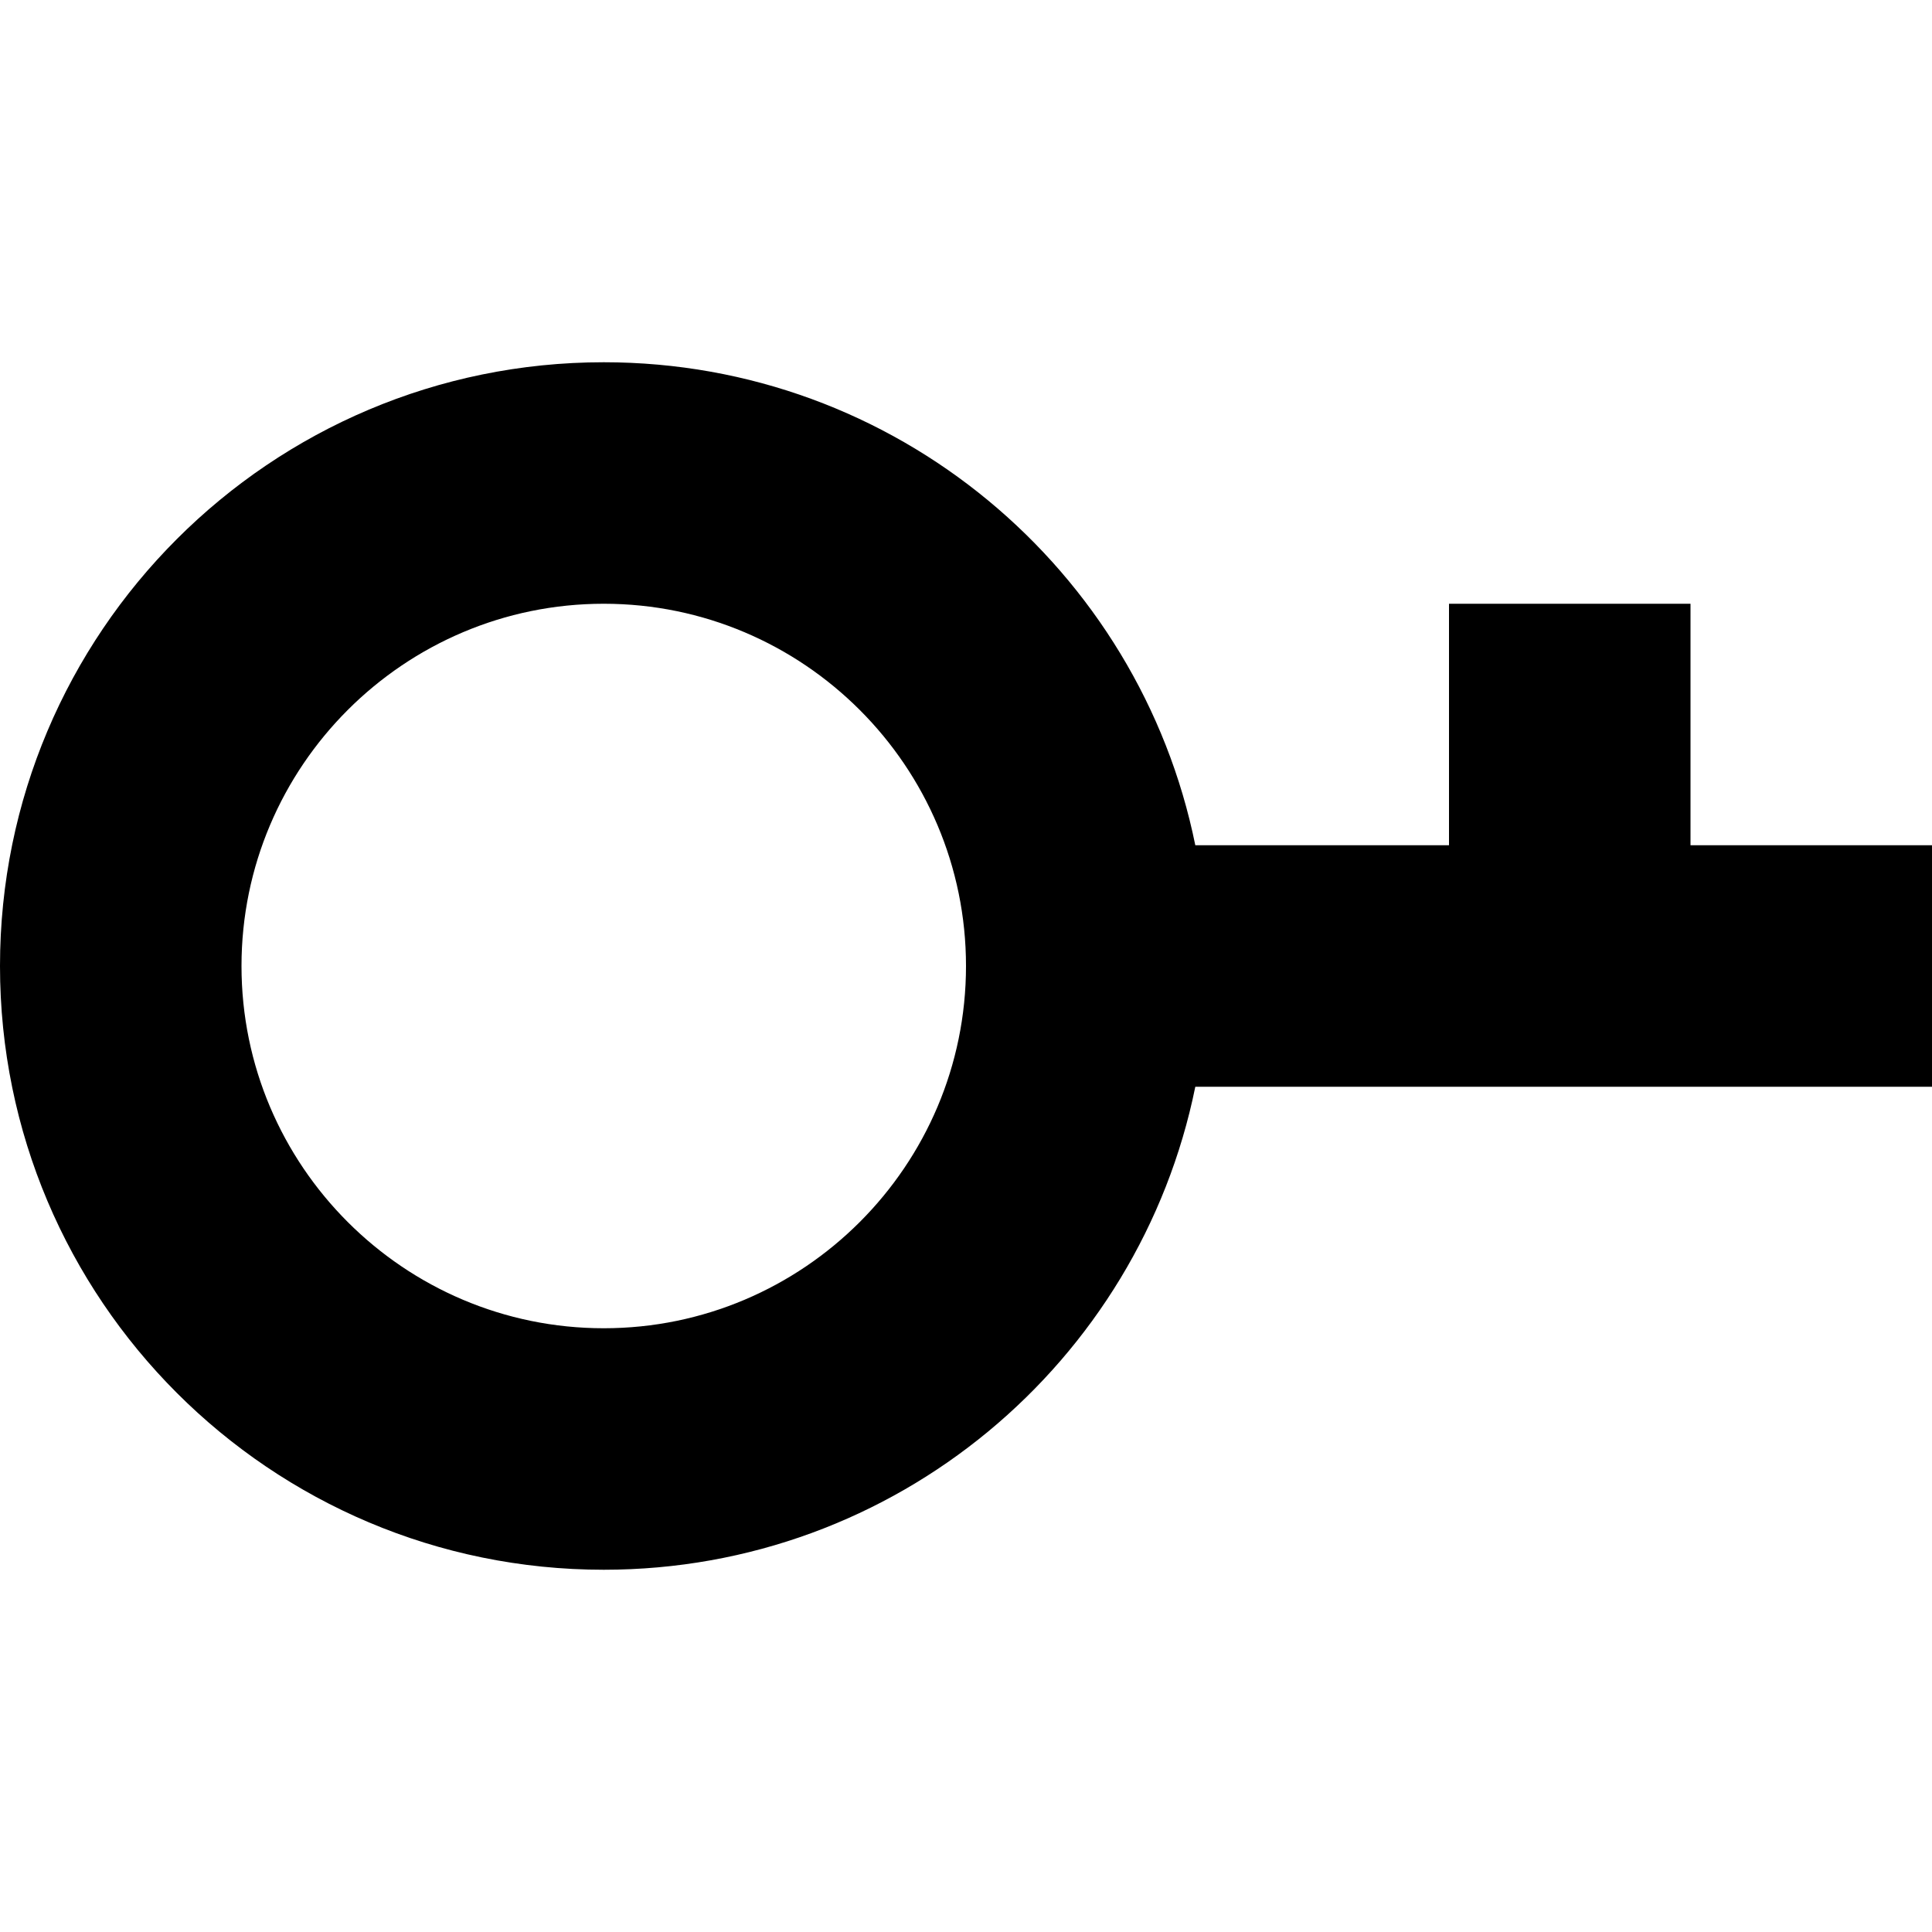 <!-- Generated by IcoMoon.io -->
<svg version="1.1" xmlns="http://www.w3.org/2000/svg" width="32" height="32" viewBox="0 0 32 32">
<path d="M28 14v-4h-4v4h-4.202c-0.926-4.564-4.96-8-9.798-8-5.524 0-10 4.478-10 10s4.476 10 10 10c4.838 0 8.872-3.436 9.798-8h12.202v-4h-4zM10 22c-3.308 0-6-2.692-6-6s2.692-6 6-6c3.308 0 6 2.692 6 6s-2.692 6-6 6z"></path>
</svg>
